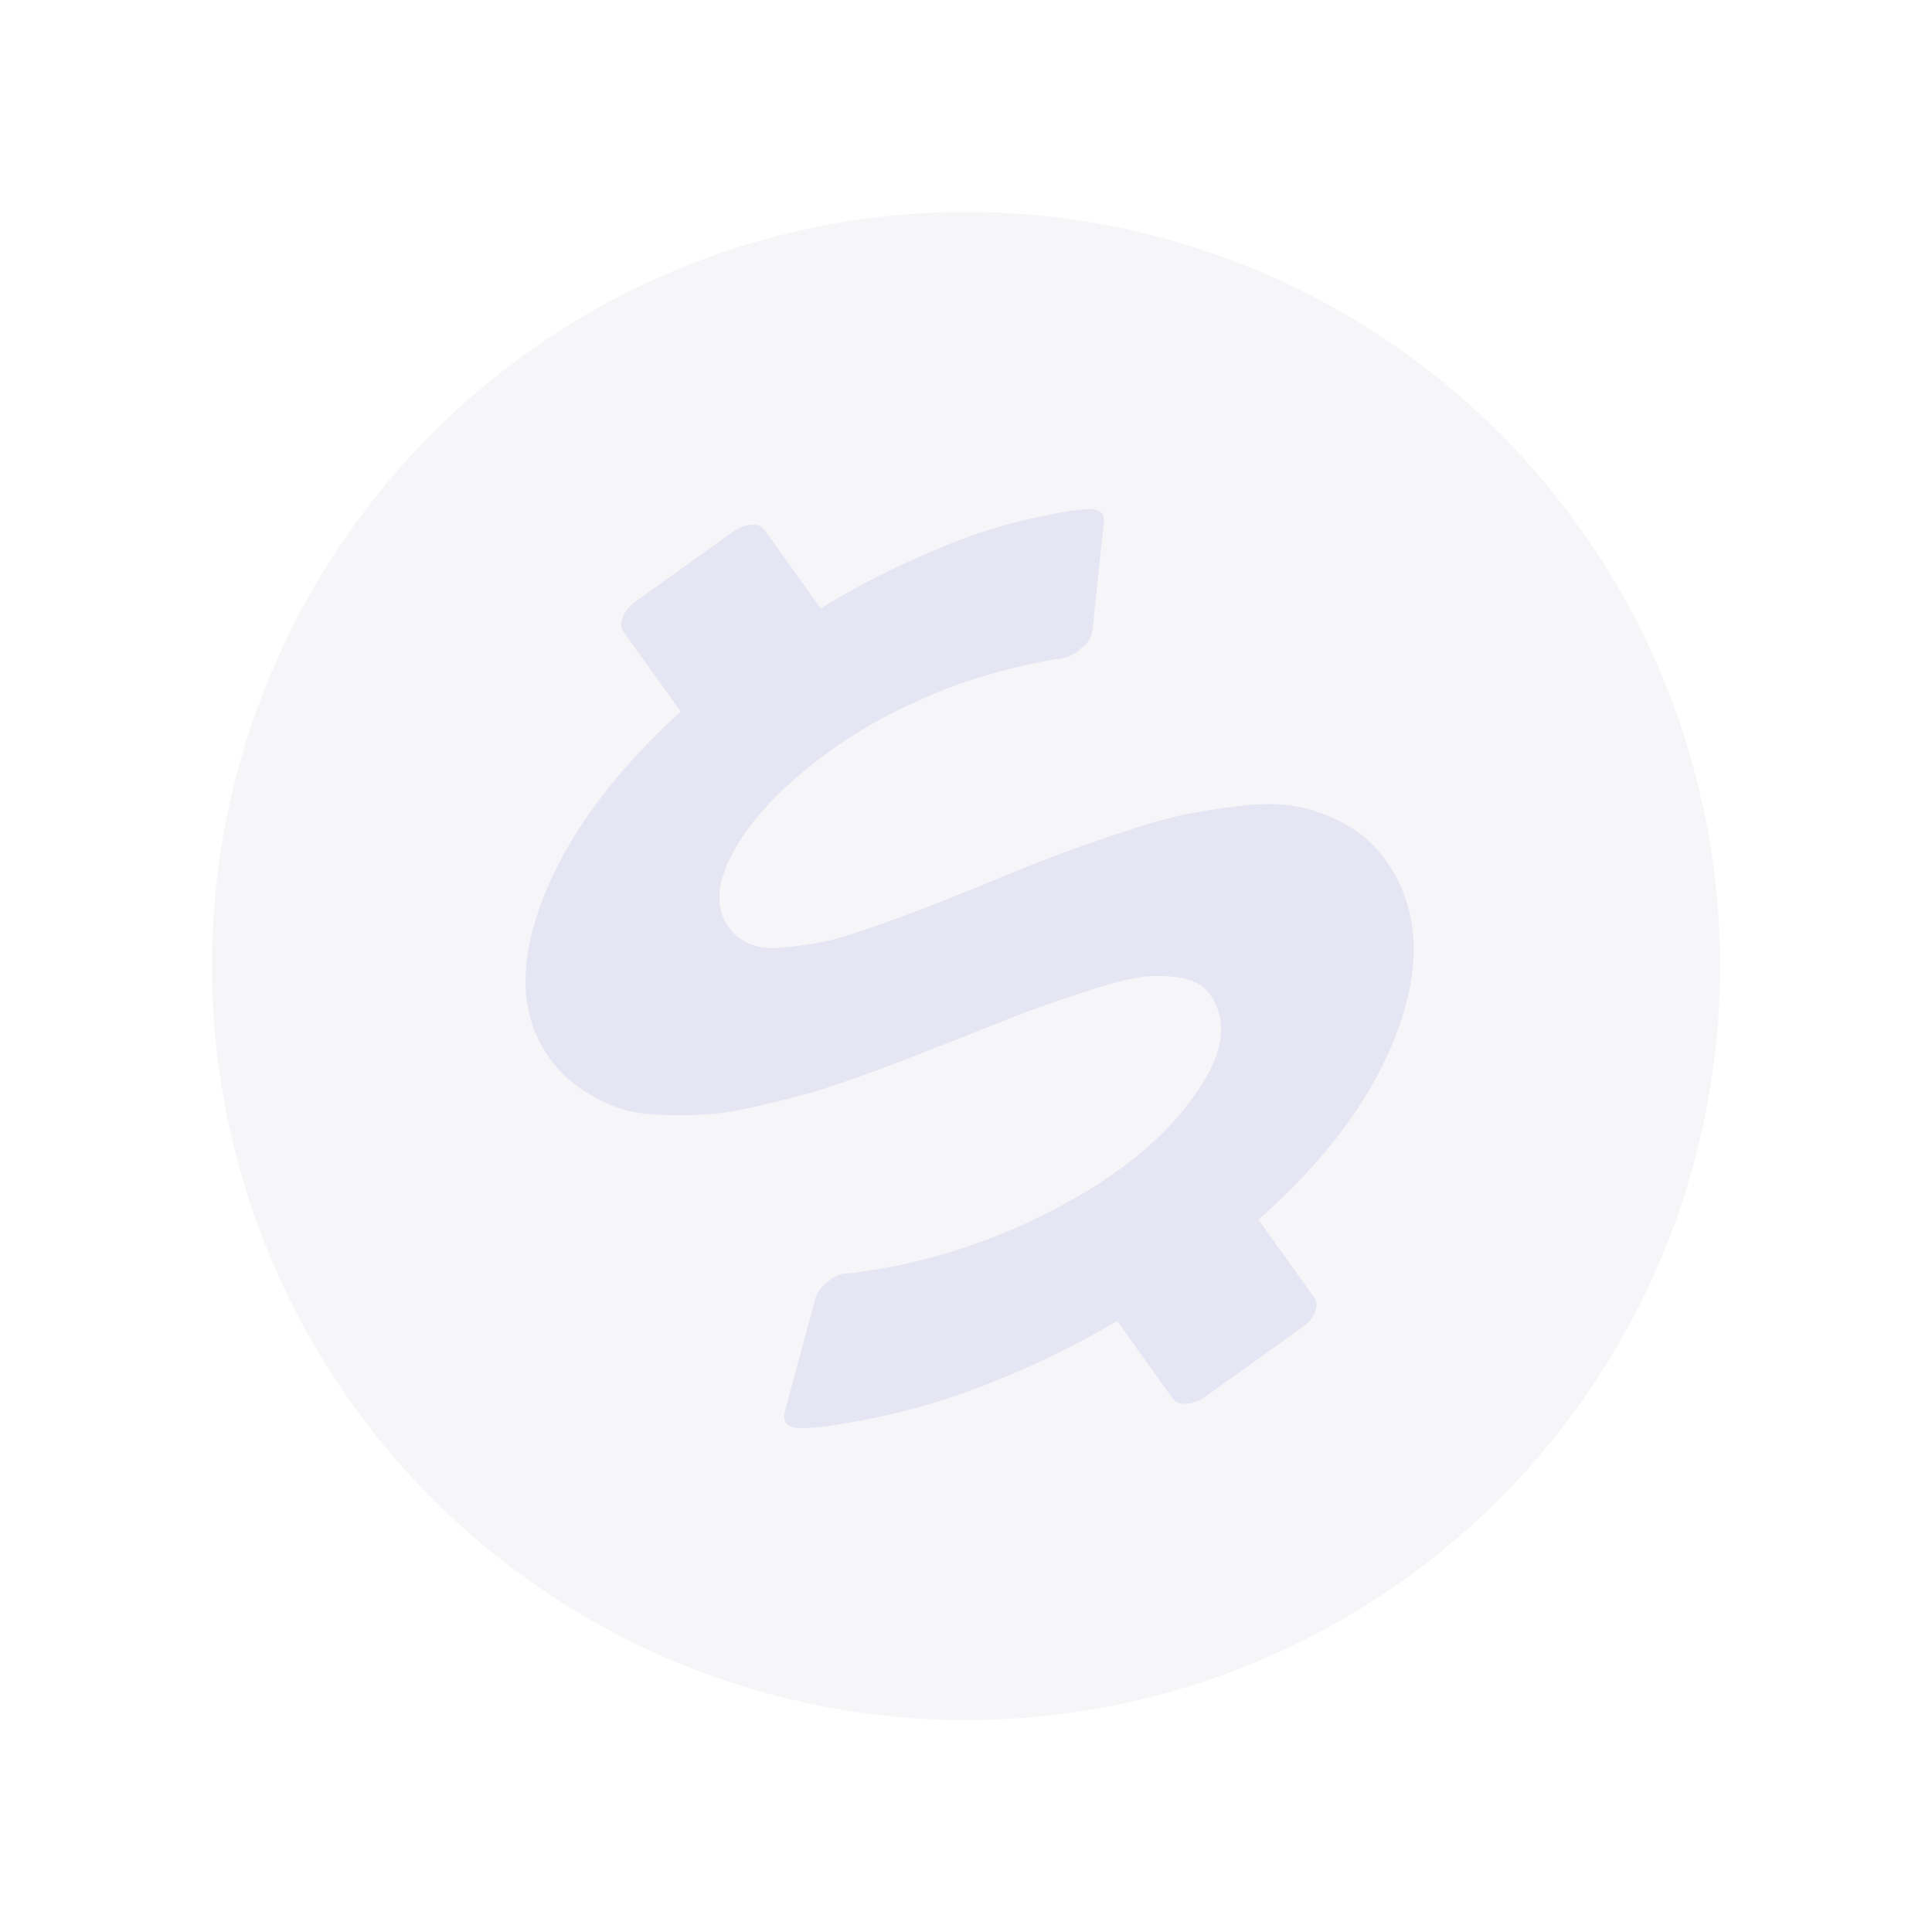 <svg width="237" height="237" fill="none" xmlns="http://www.w3.org/2000/svg"><circle cx="118.5" cy="118.5" r="92.5" transform="rotate(-19.14 118.5 118.5)" fill="#A3A4C7" fill-opacity=".09"/><path d="M169.975 105.502c3.977 5.554 4.511 12.405 1.603 20.555-2.908 8.15-8.643 16.004-17.204 23.562l6.823 9.528c.364.508.401 1.113.112 1.814-.289.701-.84 1.343-1.653 1.925l-11.764 8.424c-.755.541-1.532.837-2.331.887-.799.05-1.367-.16-1.705-.632l-6.823-9.528a102.44 102.44 0 01-12.319 6.268c-4.144 1.76-7.671 3.063-10.579 3.911a85.757 85.757 0 01-8.32 2.004c-2.638.489-4.476.775-5.514.86-1.038.084-1.78.122-2.227.112-1.533-.055-2.124-.758-1.772-2.108l3.712-13.777c.147-.654.659-1.35 1.536-2.088.82-.697 1.634-1.033 2.442-1.008l.253-.016c9.137-1.107 17.82-3.893 26.048-8.357a59.221 59.221 0 006.76-4.182c4.706-3.37 8.286-7.114 10.741-11.233 2.455-4.119 2.656-7.613.603-10.48-.728-1.016-1.852-1.666-3.374-1.95a16.003 16.003 0 00-4.556-.196c-1.517.153-3.703.689-6.56 1.609-2.856.92-5.189 1.712-6.999 2.376-1.809.664-4.555 1.738-8.238 3.222a1176.875 1176.875 0 00-6.334 2.477 257.87 257.87 0 01-6.392 2.395c-2.72.987-4.939 1.724-6.655 2.212-1.716.487-3.818 1.018-6.307 1.593-2.49.574-4.595.915-6.32 1.024-1.723.109-3.623.124-5.7.047-2.077-.078-3.862-.392-5.355-.943-1.493-.551-2.967-1.321-4.422-2.31a15.025 15.025 0 01-3.782-3.716c-3.587-5.009-3.885-11.44-.895-19.291 2.99-7.852 8.655-15.588 16.996-23.208l-7.017-9.8c-.338-.472-.355-1.078-.05-1.817.305-.74.835-1.381 1.59-1.922l11.764-8.424c.814-.582 1.599-.897 2.355-.945.757-.048 1.317.183 1.681.69l6.862 9.583a91.631 91.631 0 0110.526-5.643c3.55-1.608 6.512-2.81 8.887-3.605a63.829 63.829 0 016.995-1.92c2.289-.486 3.799-.771 4.529-.855a37.2 37.2 0 011.853-.174c1.456-.054 2.095.532 1.917 1.757l-1.366 13.003c-.075.877-.535 1.646-1.38 2.307a5.012 5.012 0 01-2.626 1.303c-.252.016-.829.1-1.731.252-.902.151-2.379.482-4.432.99a70.551 70.551 0 00-6.345 1.909c-2.178.763-4.68 1.84-7.506 3.233a56.097 56.097 0 00-7.898 4.709c-5.52 3.952-9.463 7.956-11.83 12.013-2.369 4.057-2.669 7.319-.901 9.787a5.995 5.995 0 002.612 2.083c1.065.445 2.461.585 4.188.419a49.302 49.302 0 004.729-.668c1.425-.28 3.455-.882 6.088-1.807a226.242 226.242 0 006.325-2.305 478.245 478.245 0 007.172-2.871 484.29 484.29 0 018.286-3.339c1.926-.747 4.588-1.693 7.987-2.837 3.4-1.144 6.145-1.943 8.236-2.397 2.092-.454 4.542-.837 7.352-1.147 2.81-.31 5.175-.26 7.094.15 1.92.41 3.829 1.144 5.728 2.2 1.899 1.056 3.498 2.492 4.797 4.306z" fill="#6669C6" fill-opacity=".12"/></svg>
